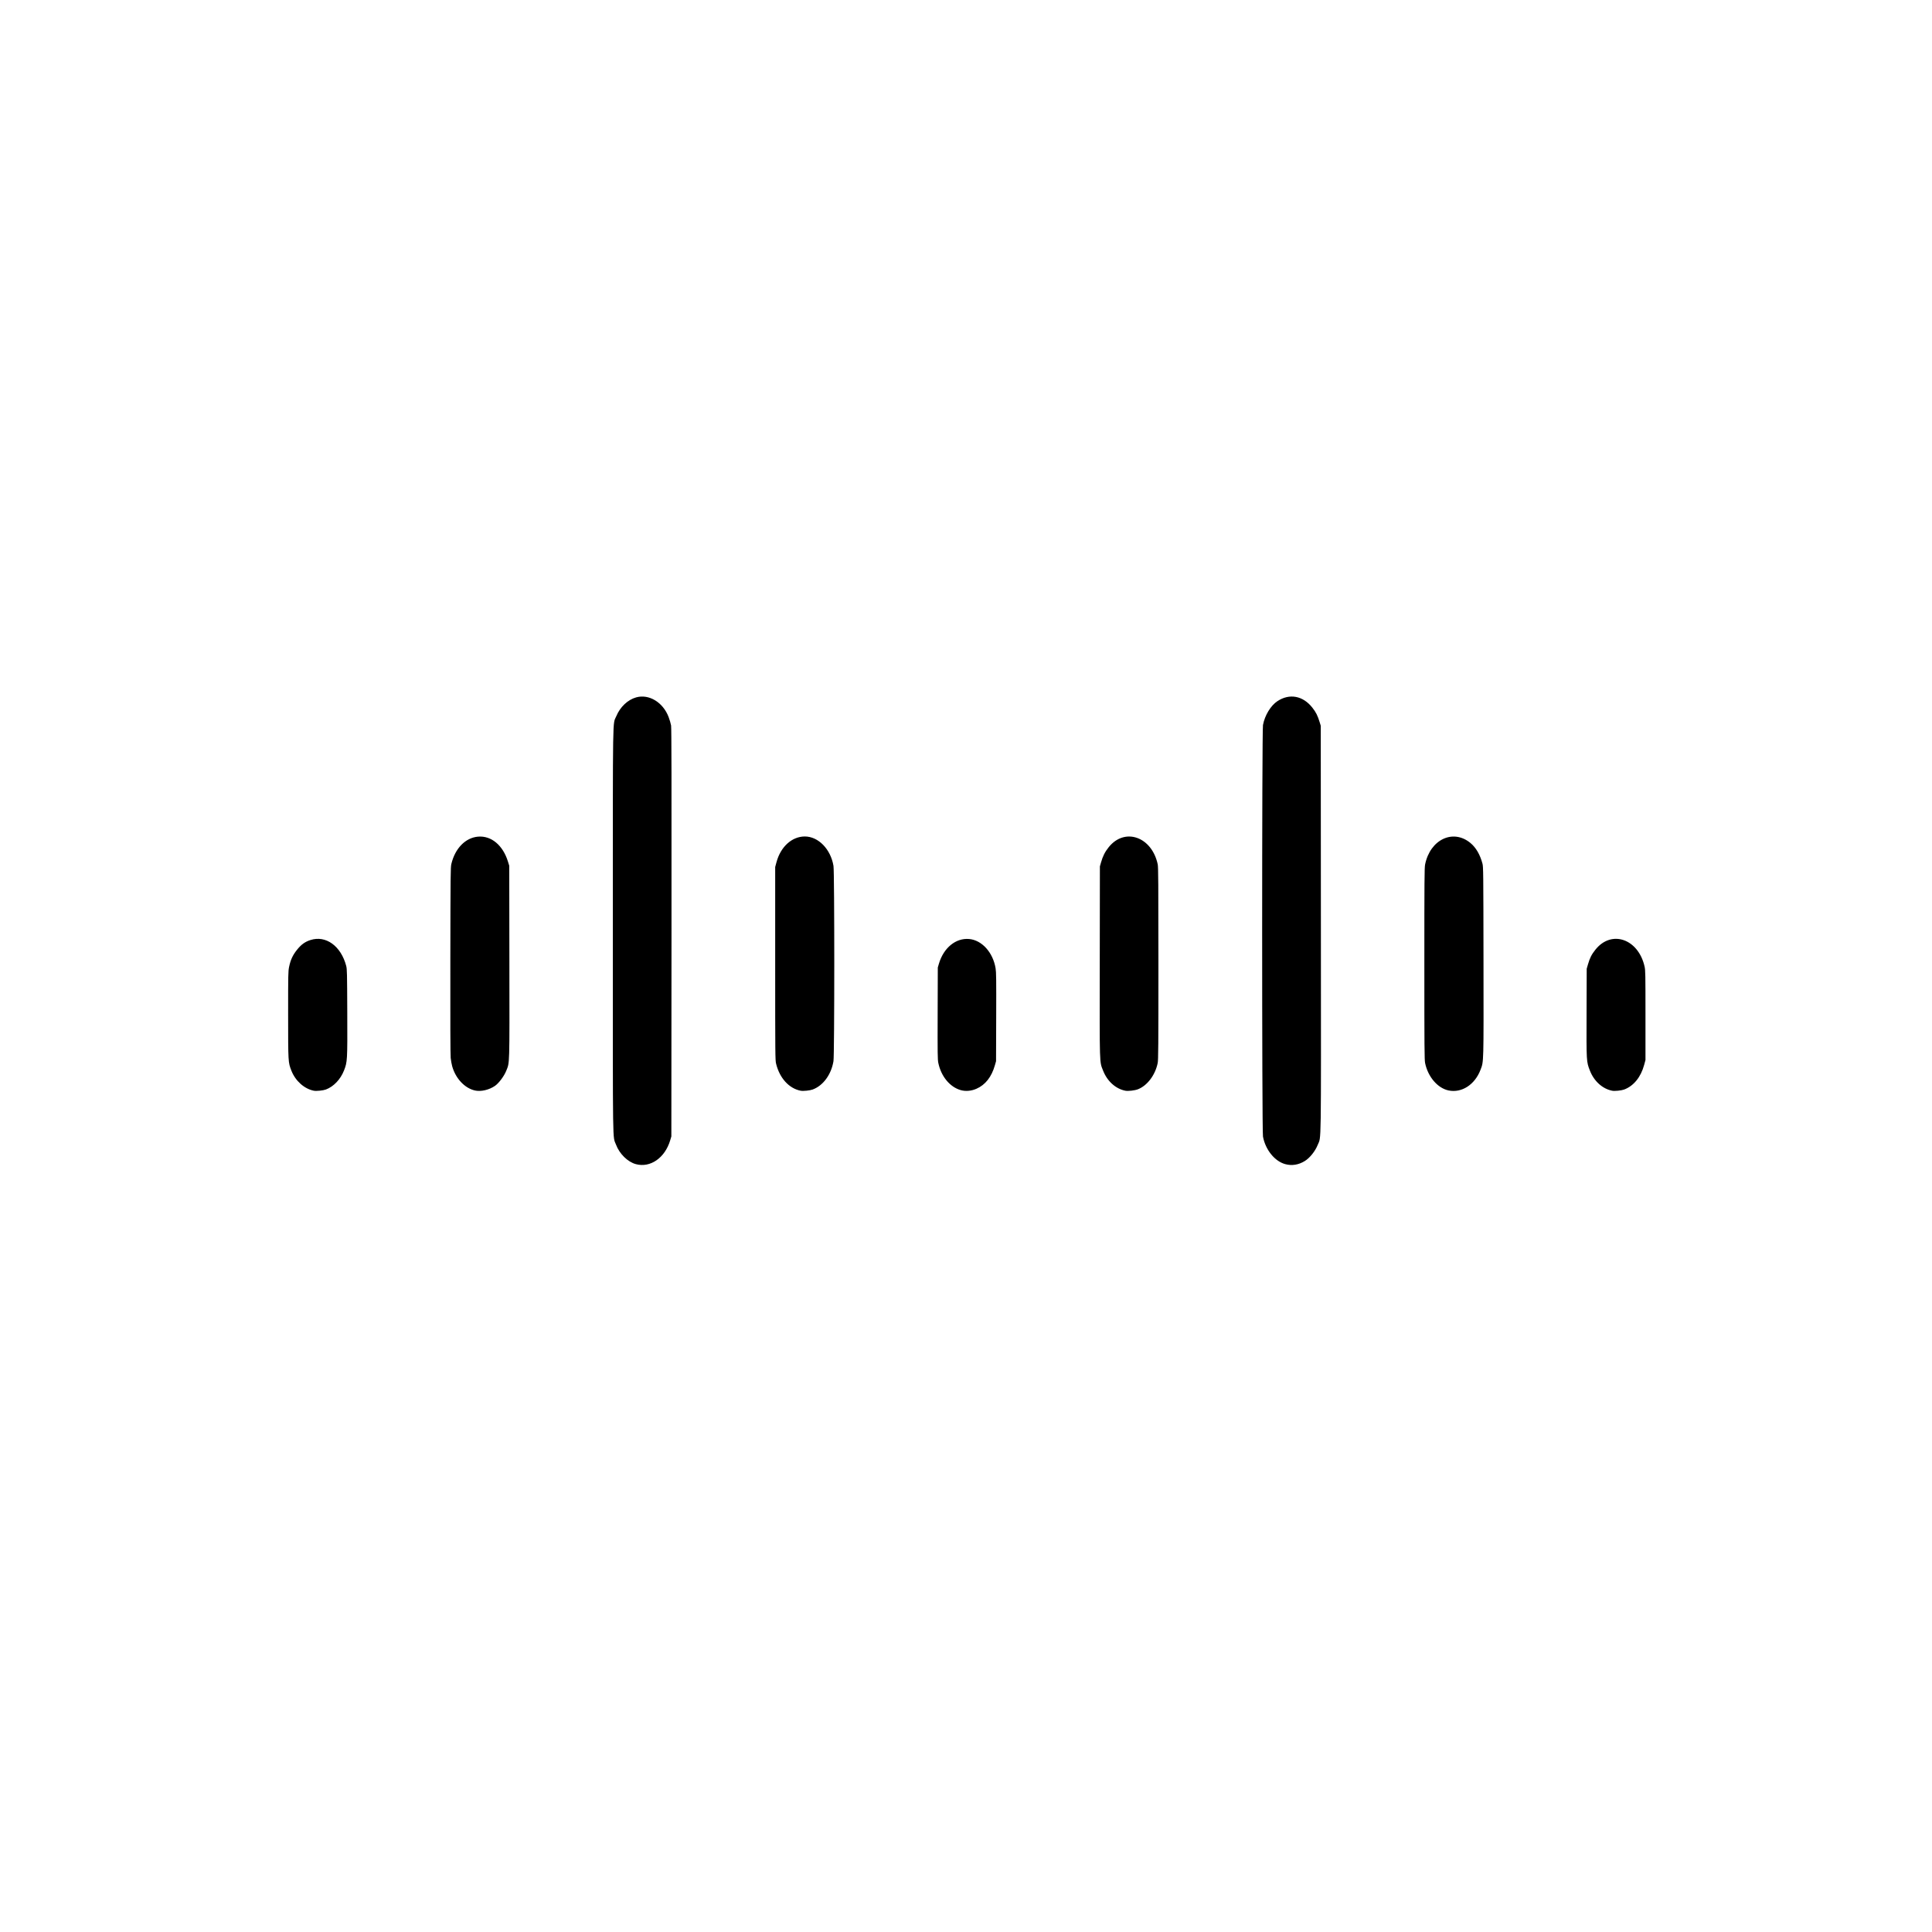 <?xml version="1.0" encoding="UTF-8" standalone="no"?>
<!-- Created with Inkscape (http://www.inkscape.org/) -->

<svg
   xmlns:dc="http://purl.org/dc/elements/1.1/"
   xmlns:cc="http://creativecommons.org/ns#"
   xmlns:rdf="http://www.w3.org/1999/02/22-rdf-syntax-ns#"
   xmlns:svg="http://www.w3.org/2000/svg"
   xmlns="http://www.w3.org/2000/svg"
   xmlns:sodipodi="http://sodipodi.sourceforge.net/DTD/sodipodi-0.dtd"
   xmlns:inkscape="http://www.inkscape.org/namespaces/inkscape"
   id="svg2"
   version="1.1"
   inkscape:version="0.91 r13725"
   width="500"
   height="500"
   viewBox="0 0 500 500"
   sodipodi:docname="cisco.svg">
  <defs
     id="defs6" />
  <sodipodi:namedview
     pagecolor="#ffffff"
     bordercolor="#666666"
     borderopacity="1"
     objecttolerance="10"
     gridtolerance="10"
     guidetolerance="10"
     inkscape:pageopacity="0"
     inkscape:pageshadow="2"
     inkscape:window-width="988"
     inkscape:window-height="742"
     id="namedview4"
     showgrid="false"
     inkscape:zoom="0.79124581"
     inkscape:cx="373.80072"
     inkscape:cy="158.28693"
     inkscape:window-x="83"
     inkscape:window-y="260"
     inkscape:window-maximized="0"
     inkscape:current-layer="svg2" />
  <path
     style="fill:#000000"
     d="m 164.557,301.279 c -2.109,-0.572 -4.239,-2.664 -5.127,-5.035 -0.904,-2.413 -0.83,2.53 -0.828,-55.348 0.002,-58.207 -0.079,-53.185 0.899,-55.553 0.985,-2.384 2.96,-4.252 5.14,-4.863 3.315,-0.928 6.948,1.27 8.394,5.079 0.275,0.723 0.564,1.71 0.644,2.192 0.107,0.649 0.134,14.609 0.106,53.617 l -0.038,52.739 -0.296,0.993 c -1.359,4.565 -5.146,7.195 -8.894,6.178 z m 168.067,0 c -2.725,-0.739 -5.126,-3.708 -5.767,-7.131 -0.282,-1.508 -0.283,-105.008 0,-106.516 0.467,-2.493 1.997,-5.021 3.736,-6.171 3.108,-2.056 6.58,-1.423 9.016,1.644 0.957,1.205 1.399,2.083 1.935,3.844 l 0.268,0.881 0.035,52.5 c 0.039,58.428 0.11,53.6 -0.826,55.971 -0.636,1.612 -2.043,3.373 -3.329,4.165 -1.63,1.005 -3.346,1.279 -5.07,0.812 z M 81.22,282.278 c -2.458,-0.476 -4.773,-2.543 -5.805,-5.185 -0.846,-2.164 -0.845,-2.144 -0.847,-14.515 -0.002,-10.542 0.011,-11.167 0.248,-12.337 0.366,-1.803 0.929,-3.027 2.027,-4.409 1.098,-1.382 2.07,-2.091 3.502,-2.552 3.994,-1.286 7.906,1.549 9.255,6.706 0.211,0.806 0.233,1.777 0.272,11.931 0.049,12.622 0.033,12.891 -0.851,15.138 -0.905,2.3 -2.695,4.173 -4.692,4.912 -0.72,0.266 -2.448,0.44 -3.109,0.311 z m 41.681,-0.063 c -2.641,-0.597 -4.995,-3.11 -5.88,-6.279 -0.141,-0.504 -0.314,-1.468 -0.384,-2.143 -0.084,-0.799 -0.115,-9.617 -0.09,-25.243 0.036,-22.405 0.054,-24.079 0.263,-24.959 0.959,-4.043 3.664,-6.803 6.927,-7.069 3.418,-0.279 6.417,2.228 7.723,6.458 l 0.332,1.076 0.036,24.814 c 0.04,27.63 0.088,25.976 -0.825,28.275 -0.533,1.342 -1.91,3.185 -2.886,3.864 -1.53,1.064 -3.665,1.558 -5.216,1.208 z m 84.307,0.063 c -3.012,-0.584 -5.448,-3.266 -6.358,-7 -0.222,-0.912 -0.233,-2.136 -0.233,-25.931 l 0,-24.973 0.346,-1.277 c 1.078,-3.98 3.994,-6.616 7.323,-6.617 3.499,-0.002 6.688,3.268 7.417,7.604 0.276,1.64 0.274,48.894 -0.003,50.556 -0.576,3.468 -2.675,6.325 -5.383,7.327 -0.72,0.266 -2.448,0.44 -3.109,0.311 z m 41.447,-0.151 c -2.822,-0.788 -5.103,-3.554 -5.825,-7.064 -0.179,-0.869 -0.198,-2.388 -0.166,-12.832 l 0.037,-11.846 0.294,-0.993 c 1.218,-4.111 4.372,-6.685 7.817,-6.379 3.307,0.294 6.171,3.468 6.848,7.589 0.165,1.003 0.187,2.855 0.155,12.606 l -0.038,11.431 -0.295,1.037 c -0.865,3.046 -2.476,5.094 -4.797,6.102 -1.323,0.574 -2.771,0.699 -4.03,0.348 z m 42.587,0.151 c -2.495,-0.483 -4.687,-2.457 -5.753,-5.178 -0.963,-2.459 -0.911,-0.761 -0.872,-28.277 l 0.034,-24.608 0.297,-1.037 c 0.467,-1.635 1.008,-2.704 1.984,-3.924 4.144,-5.179 11.171,-2.72 12.685,4.439 0.149,0.704 0.178,4.876 0.179,25.661 10e-4,21.7 -0.023,24.94 -0.191,25.771 -0.628,3.098 -2.691,5.833 -5.113,6.78 -0.805,0.315 -2.529,0.512 -3.249,0.373 z m 83.634,-0.074 c -2.822,-0.594 -5.32,-3.515 -6.059,-7.085 -0.172,-0.833 -0.196,-3.901 -0.196,-25.692 0,-21.63 0.024,-24.867 0.193,-25.698 1.315,-6.485 7.254,-9.291 11.75,-5.551 1.419,1.18 2.481,3.005 3.095,5.318 0.222,0.835 0.235,2.073 0.269,25.199 0.039,26.935 0.066,25.956 -0.766,28.152 -1.467,3.87 -4.877,6.075 -8.286,5.357 z m 42.353,0.074 c -2.495,-0.483 -4.687,-2.457 -5.753,-5.178 -0.923,-2.356 -0.917,-2.257 -0.875,-15.049 l 0.037,-11.347 0.335,-1.153 c 0.486,-1.673 0.925,-2.534 1.936,-3.798 4.149,-5.185 11.097,-2.783 12.706,4.393 0.216,0.963 0.233,1.867 0.233,12.606 l 0,11.569 -0.344,1.277 c -0.849,3.15 -2.716,5.451 -5.165,6.367 -0.718,0.268 -2.445,0.443 -3.109,0.314 z"
     id="path3357"
     inkscape:connector-curvature="0" />
</svg>
